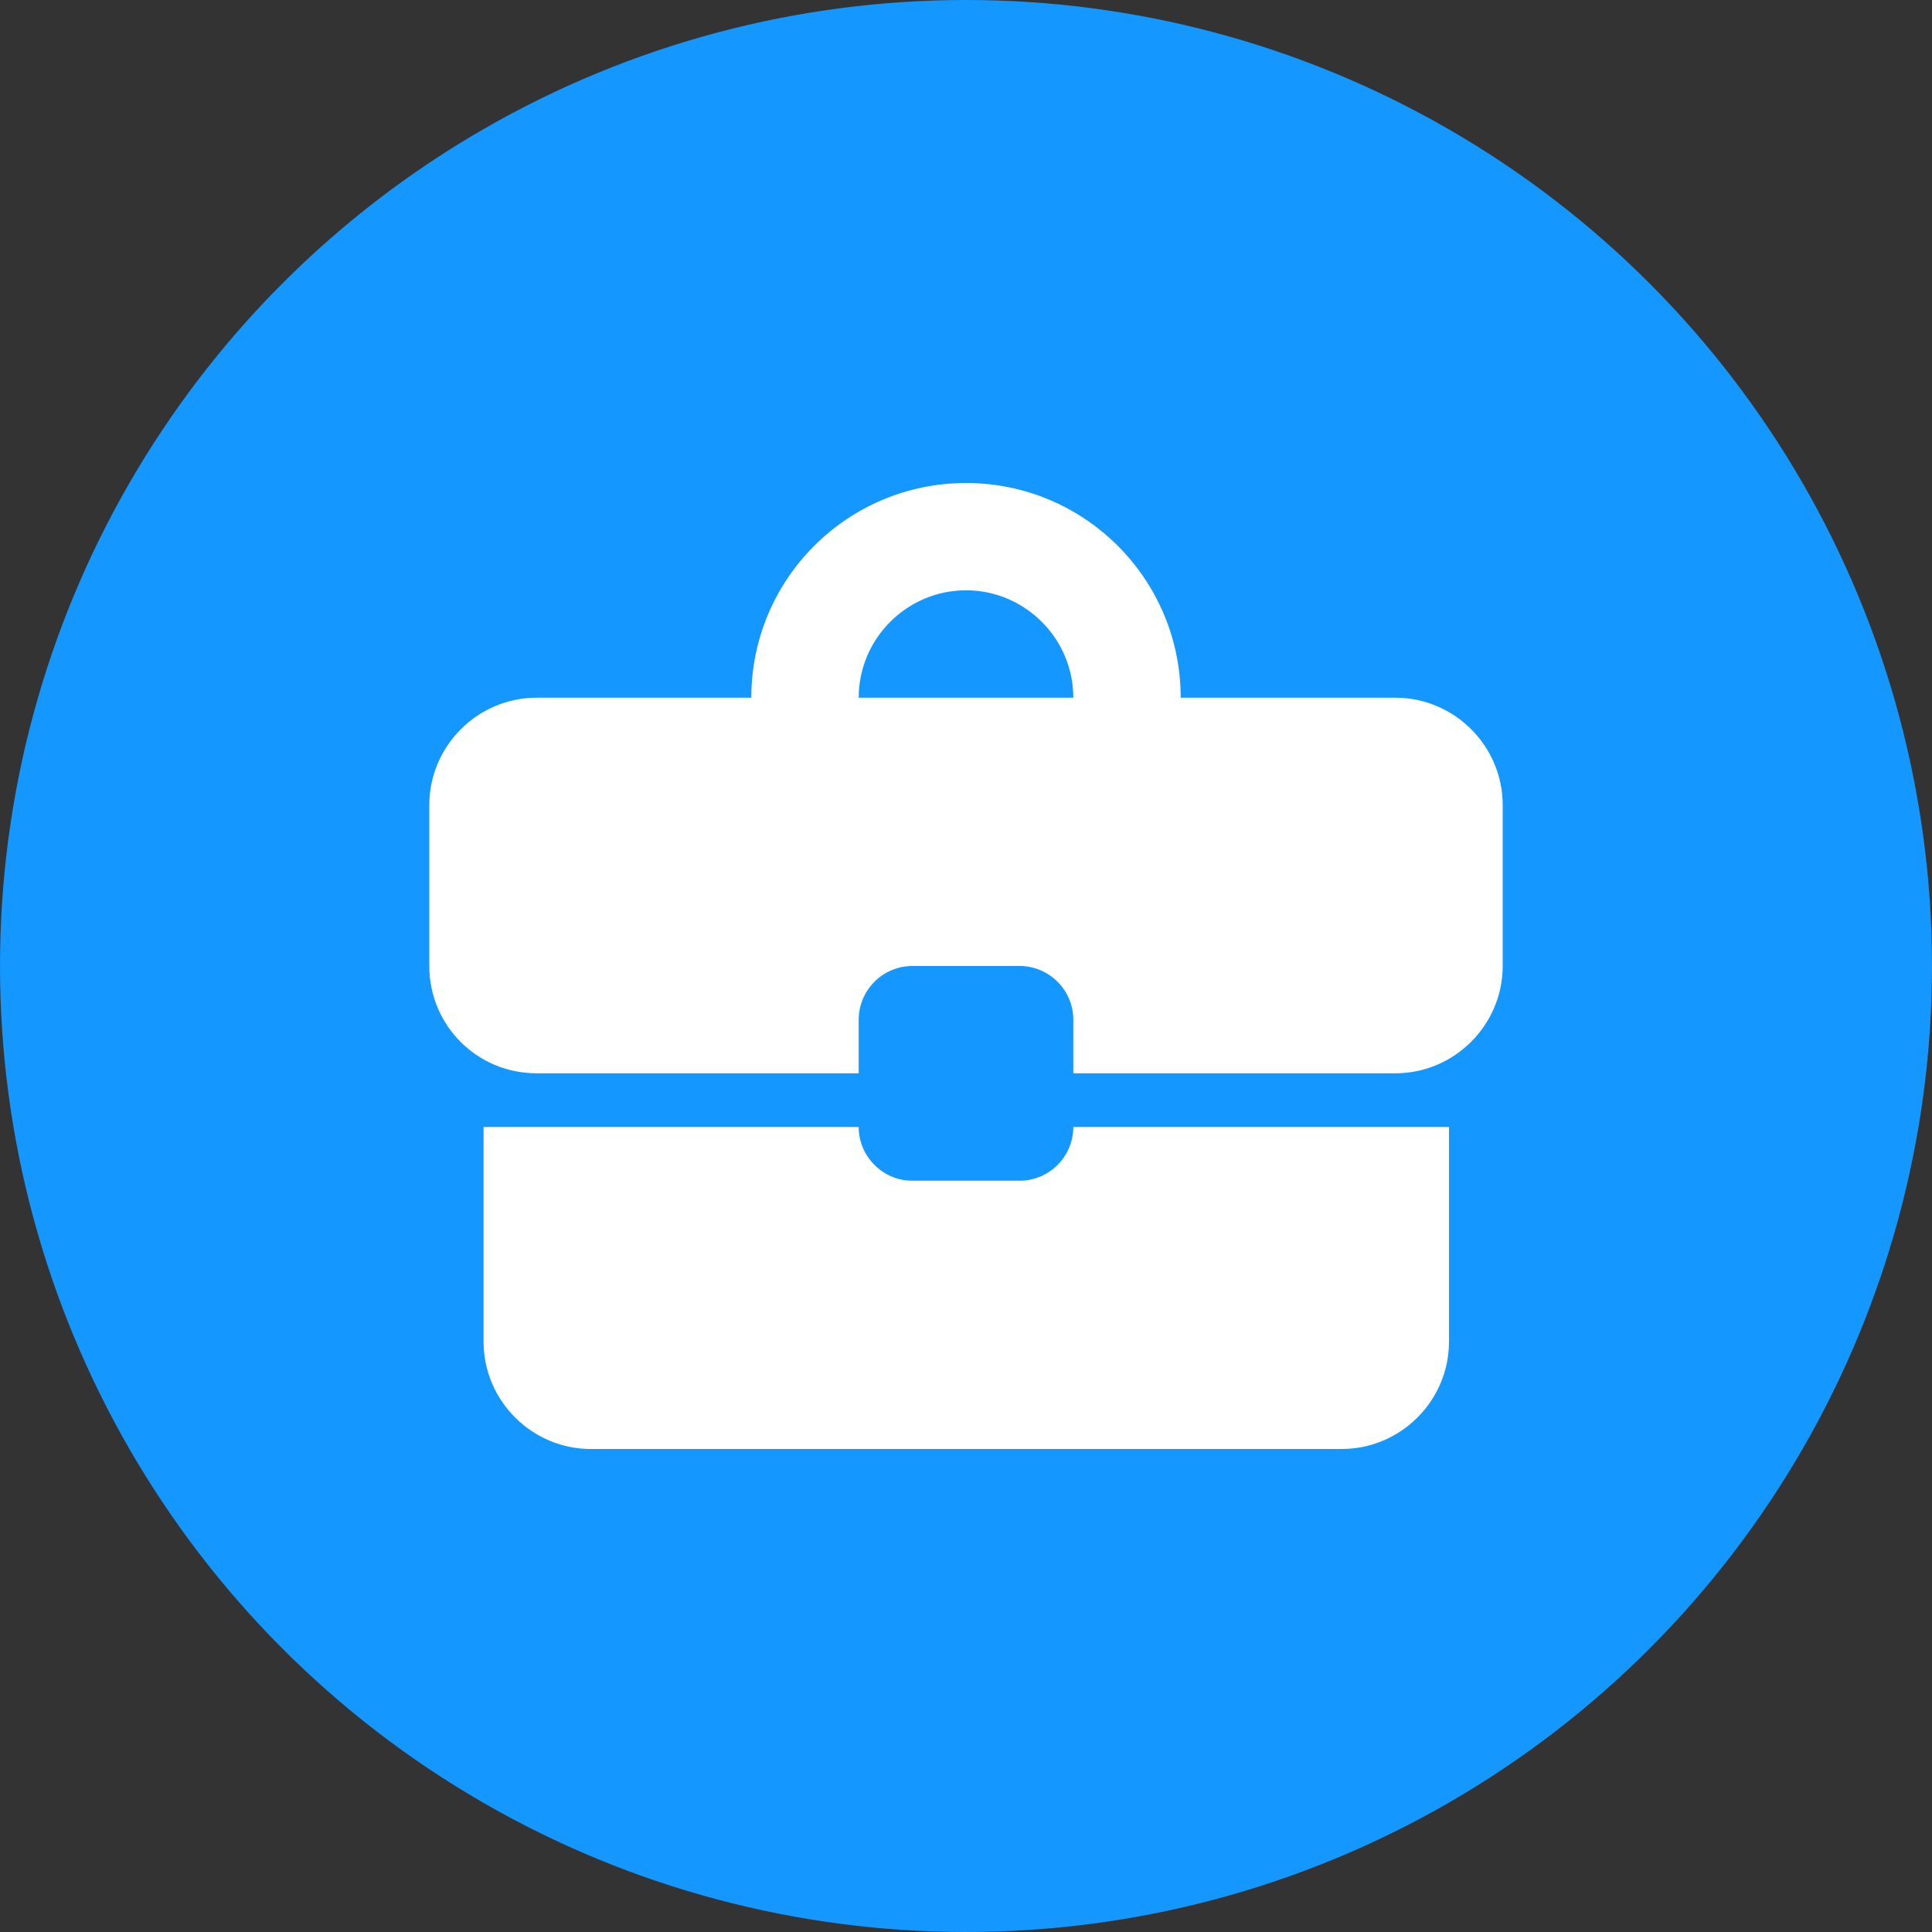 <svg width="24" height="24" viewBox="0 0 24 24" fill="none" xmlns="http://www.w3.org/2000/svg">
<rect x="0" y="0" width="24" height="24" fill="#333333" stroke="none"/>
<circle cx="12" cy="12" r="12" fill="#1497FF"/>
<path d="M12.667 14.667H11.333C10.967 14.667 10.667 14.367 10.667 14H6.007V16.667C6.007 17.4 6.607 18 7.34 18H16.667C17.4 18 18 17.4 18 16.667V14H13.333C13.333 14.367 13.033 14.667 12.667 14.667ZM17.333 8.667H14.667C14.667 7.193 13.473 6 12 6C10.527 6 9.333 7.193 9.333 8.667H6.667C5.933 8.667 5.333 9.267 5.333 10V12C5.333 12.74 5.927 13.333 6.667 13.333H10.667V12.667C10.667 12.3 10.967 12 11.333 12H12.667C13.033 12 13.333 12.3 13.333 12.667V13.333H17.333C18.067 13.333 18.667 12.733 18.667 12V10C18.667 9.267 18.067 8.667 17.333 8.667ZM10.667 8.667C10.667 7.933 11.267 7.333 12 7.333C12.733 7.333 13.333 7.933 13.333 8.667H10.66H10.667Z" fill="white"/>
</svg>
